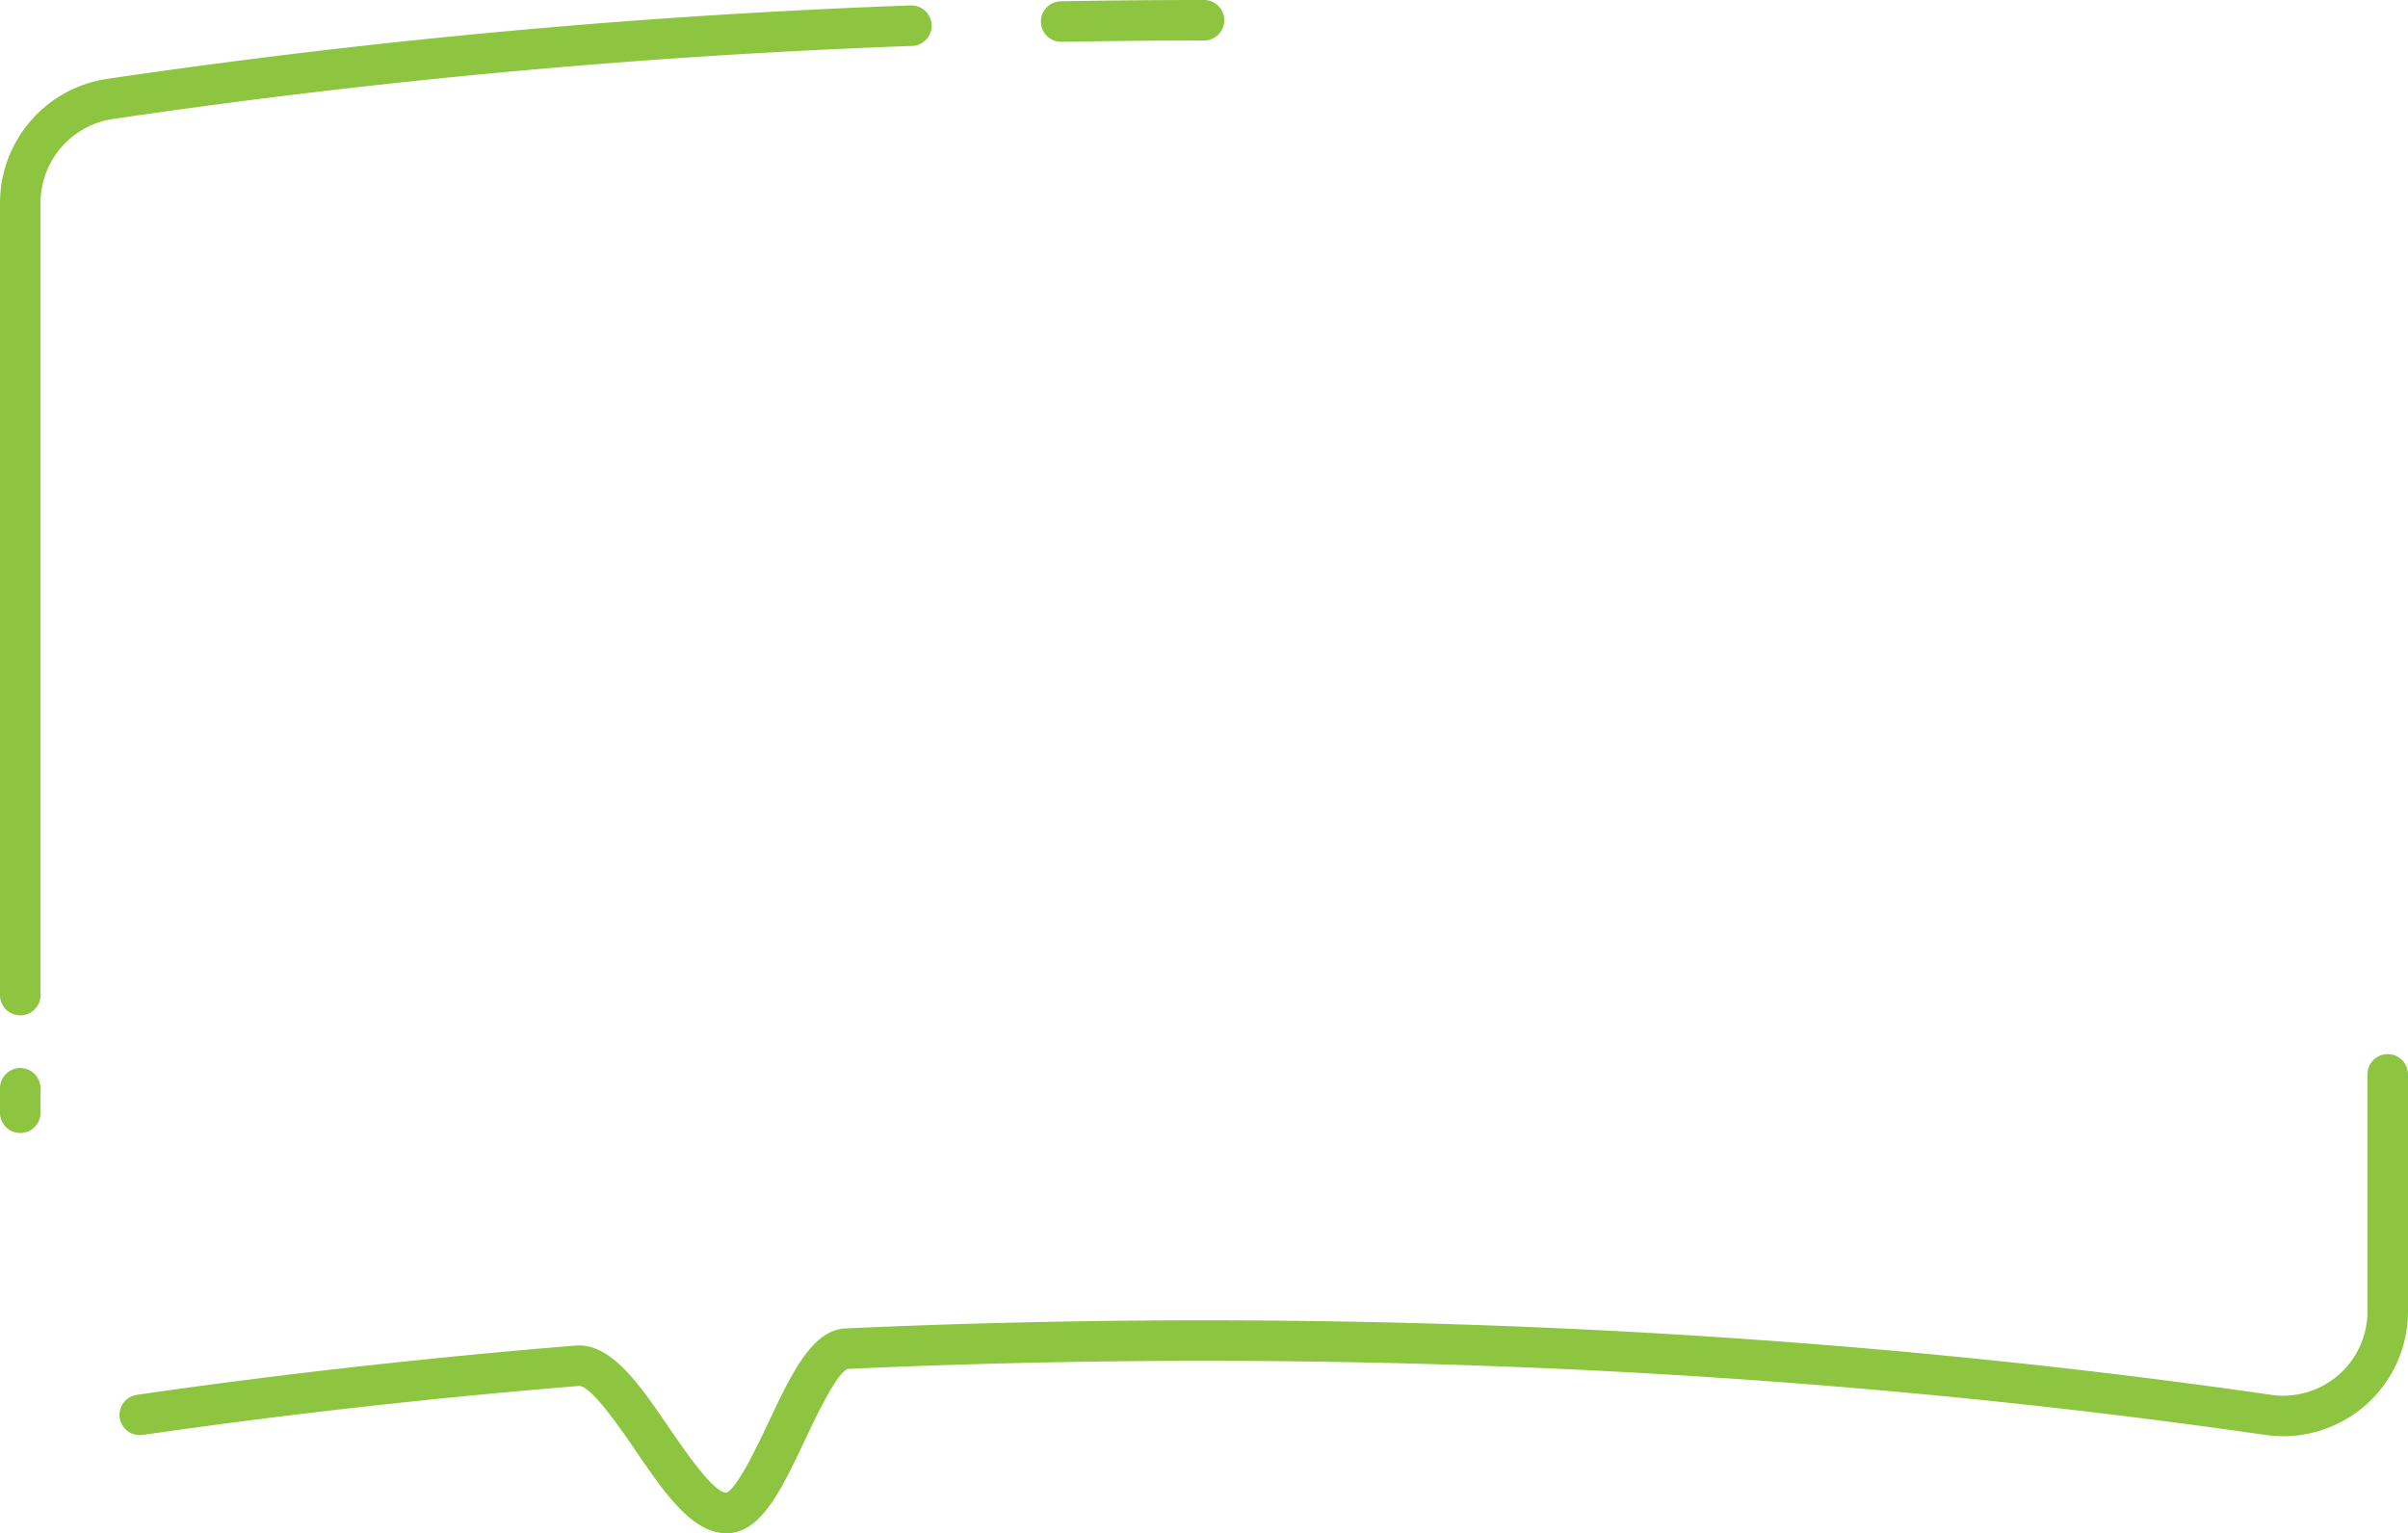 <svg xmlns="http://www.w3.org/2000/svg" width="590.791" height="376.276" viewBox="0 0 590.791 376.276">
  <g id="Group_6" data-name="Group 6" transform="translate(-2521.855 -447.885)">
    <g id="Group_5" data-name="Group 5">
      <path id="Path_14" data-name="Path 14" d="M2700.088,824.161c-8.433,0-15.187-9.883-22.327-20.331-3.561-5.209-10.952-16.051-13.925-15.809-36.154,2.946-72.144,6.987-106.969,12.011a4.974,4.974,0,1,1-1.421-9.846c35.028-5.053,71.224-9.118,107.582-12.081,8.717-.7,15.627,9.4,22.946,20.112,3.83,5.6,10.927,15.989,14.081,16,2.66-1.033,7.64-11.56,10.323-17.233,5.765-12.185,10.743-22.708,18.922-23.083,29.01-1.324,58.6-1.995,87.95-1.995,89.626,0,177.71,6.152,261.806,18.283A20.689,20.689,0,0,0,3102.7,769.7V711.55a4.974,4.974,0,1,1,9.948,0V769.7a30.635,30.635,0,0,1-35.011,30.33c-83.626-12.064-171.231-18.181-260.385-18.181-29.169,0-58.576.667-87.405,1.981-2.7.971-7.753,11.65-10.474,17.4-5.688,12.024-10.6,22.408-18.611,22.905Q2700.422,824.161,2700.088,824.161Z" fill="#8dc540"/>
      <path id="Path_15" data-name="Path 15" d="M2526.83,725.931a4.975,4.975,0,0,1-4.975-4.974V714.97a4.974,4.974,0,0,1,9.949,0v5.987A4.974,4.974,0,0,1,2526.83,725.931Z" fill="#8dc540"/>
      <path id="Path_16" data-name="Path 16" d="M2526.83,697.064a4.975,4.975,0,0,1-4.975-4.975V497.581a30.827,30.827,0,0,1,26.12-30.316,1799.37,1799.37,0,0,1,197.264-18.044,4.974,4.974,0,1,1,.37,9.941,1789.633,1789.633,0,0,0-196.17,17.942,20.82,20.82,0,0,0-17.635,20.477V692.089A4.974,4.974,0,0,1,2526.83,697.064Z" fill="#8dc540"/>
      <path id="Path_17" data-name="Path 17" d="M2782.253,458.149a4.974,4.974,0,0,1-.087-9.948c11.633-.21,23.438-.316,35.084-.316a4.974,4.974,0,1,1,0,9.948c-11.587,0-23.332.107-34.906.315Z" fill="#8dc540"/>
    </g>
  </g>
</svg>
